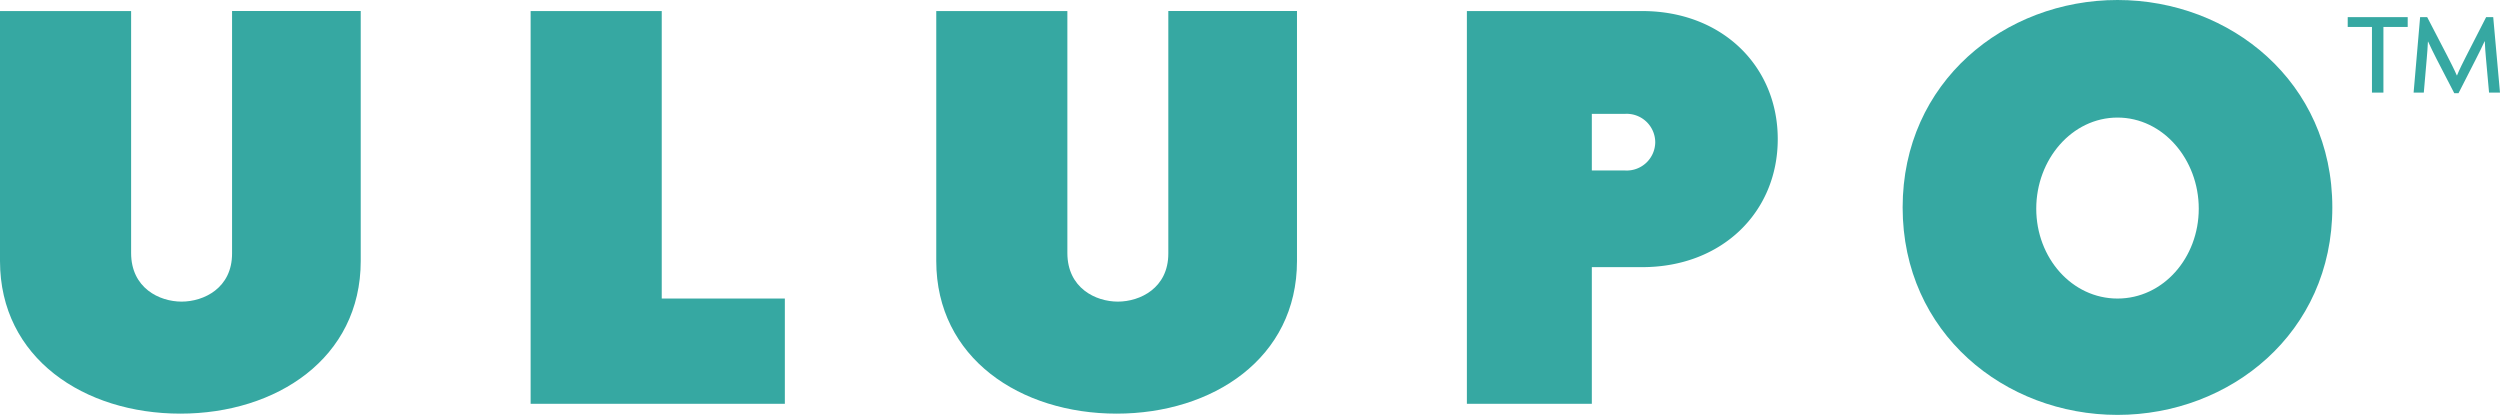 <svg id="グループ_1" data-name="グループ 1" xmlns="http://www.w3.org/2000/svg" width="261.776" height="43.443" viewBox="0 0 261.776 43.443">
  <path id="パス_1" data-name="パス 1" d="M-137.068,171.88c-10.054,0-18.885-5.8-18.885-15.984v-26.17h13.729v25.332c0,3.676,2.965,5.092,5.286,5.092s5.284-1.416,5.284-5.028v-25.4h13.473V155.9C-118.18,166.08-127.012,171.88-137.068,171.88Z" transform="translate(155.953 -128.568)" fill="#36a8a2"/>
  <path id="パス_2" data-name="パス 2" d="M-130.769,170.85V129.726h13.729v30.1h12.891V170.85Z" transform="translate(186.331 -128.568)" fill="#36a8a2"/>
  <path id="パス_3" data-name="パス 3" d="M-92.632,171.88c-10.056,0-18.885-5.8-18.885-15.984v-26.17h13.729v25.332c0,3.676,2.965,5.092,5.286,5.092s5.284-1.416,5.284-5.028v-25.4h13.473V155.9C-73.744,166.08-82.576,171.88-92.632,171.88Z" transform="translate(209.553 -128.568)" fill="#36a8a2"/>
  <path id="パス_4" data-name="パス 4" d="M-67.964,156.54H-73.25v14.31H-86.333V129.726h18.369c8.315,0,14.182,5.738,14.182,13.407S-59.649,156.54-67.964,156.54Zm-1.8-16.05H-73.25v5.93h3.481a2.99,2.99,0,0,0,3.159-2.963A2.992,2.992,0,0,0-69.769,140.49Z" transform="translate(239.931 -128.568)" fill="#36a8a2"/>
  <path id="パス_5" data-name="パス 5" d="M-43.153,172.644c-11.8,0-22.5-8.573-22.5-21.723s10.7-21.72,22.5-21.72,22.493,8.571,22.493,21.72S-31.359,172.644-43.153,172.644Zm0-31.132c-4.77,0-8.509,4.382-8.509,9.54s3.74,9.41,8.509,9.41,8.507-4.254,8.507-9.41S-38.385,141.512-43.153,141.512Z" transform="translate(264.879 -129.201)" fill="#36a8a2"/>
  <path id="パス_6" data-name="パス 6" d="M-40.787,131.042v6.875h-1.2v-6.875h-2.539v-1.028h6.281v1.028Z" transform="translate(290.356 -128.22)" fill="#36a8a2"/>
  <path id="パス_7" data-name="パス 7" d="M-33.5,137.917l-.322-3.567c-.051-.532-.1-1.213-.124-1.8h-.024c-.249.556-.633,1.326-.894,1.833l-1.833,3.594h-.446L-39,134.387c-.274-.521-.609-1.227-.88-1.809H-39.9c-.024.607-.086,1.3-.124,1.772l-.309,3.567H-41.4l.682-7.9h.741l2.109,4.064c.309.607.73,1.423.991,2.032h.024c.247-.609.631-1.377.966-2.032l2.08-4.064h.743l.708,7.9Z" transform="translate(294.13 -128.22)" fill="#36a8a2"/>
</svg>
